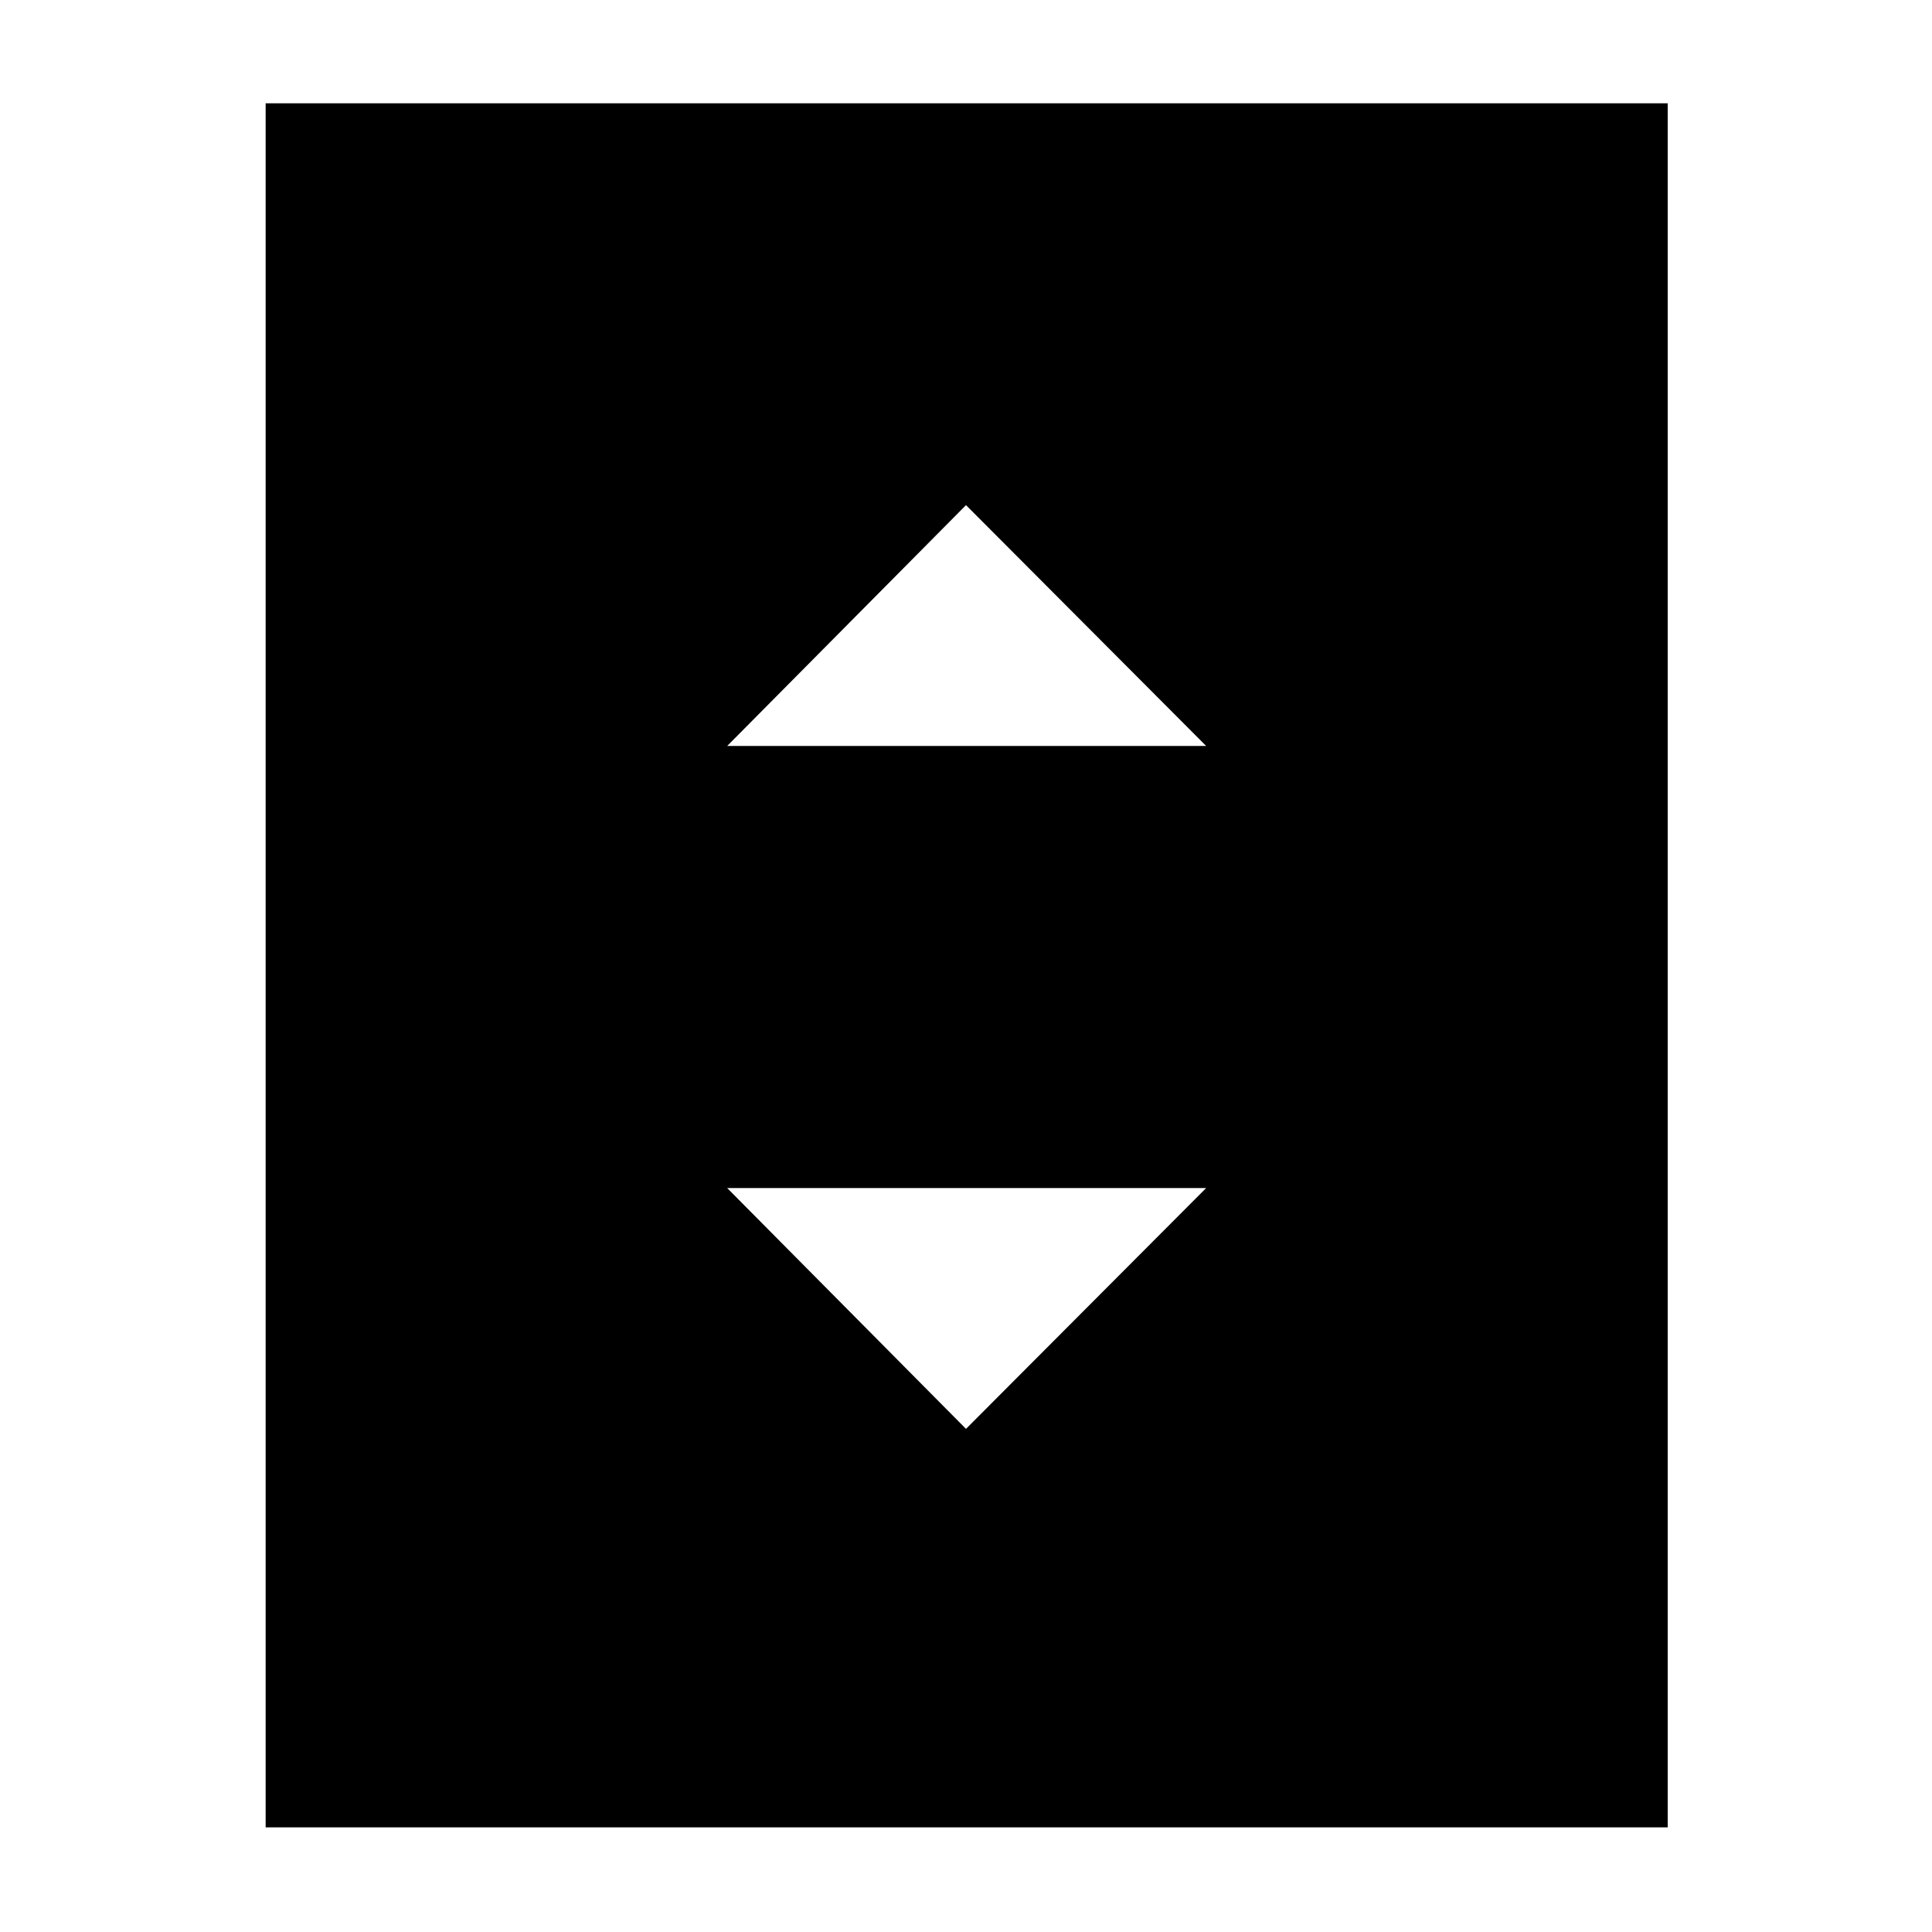 <svg xmlns="http://www.w3.org/2000/svg" height="40" viewBox="0 -960 960 960" width="40"><path d="M361.33-589.33h238L480-709 361.33-589.33ZM480-250l119.33-119.67h-238L480-250ZM828.67-52H132v-856.67h696.67V-52Z"/></svg>